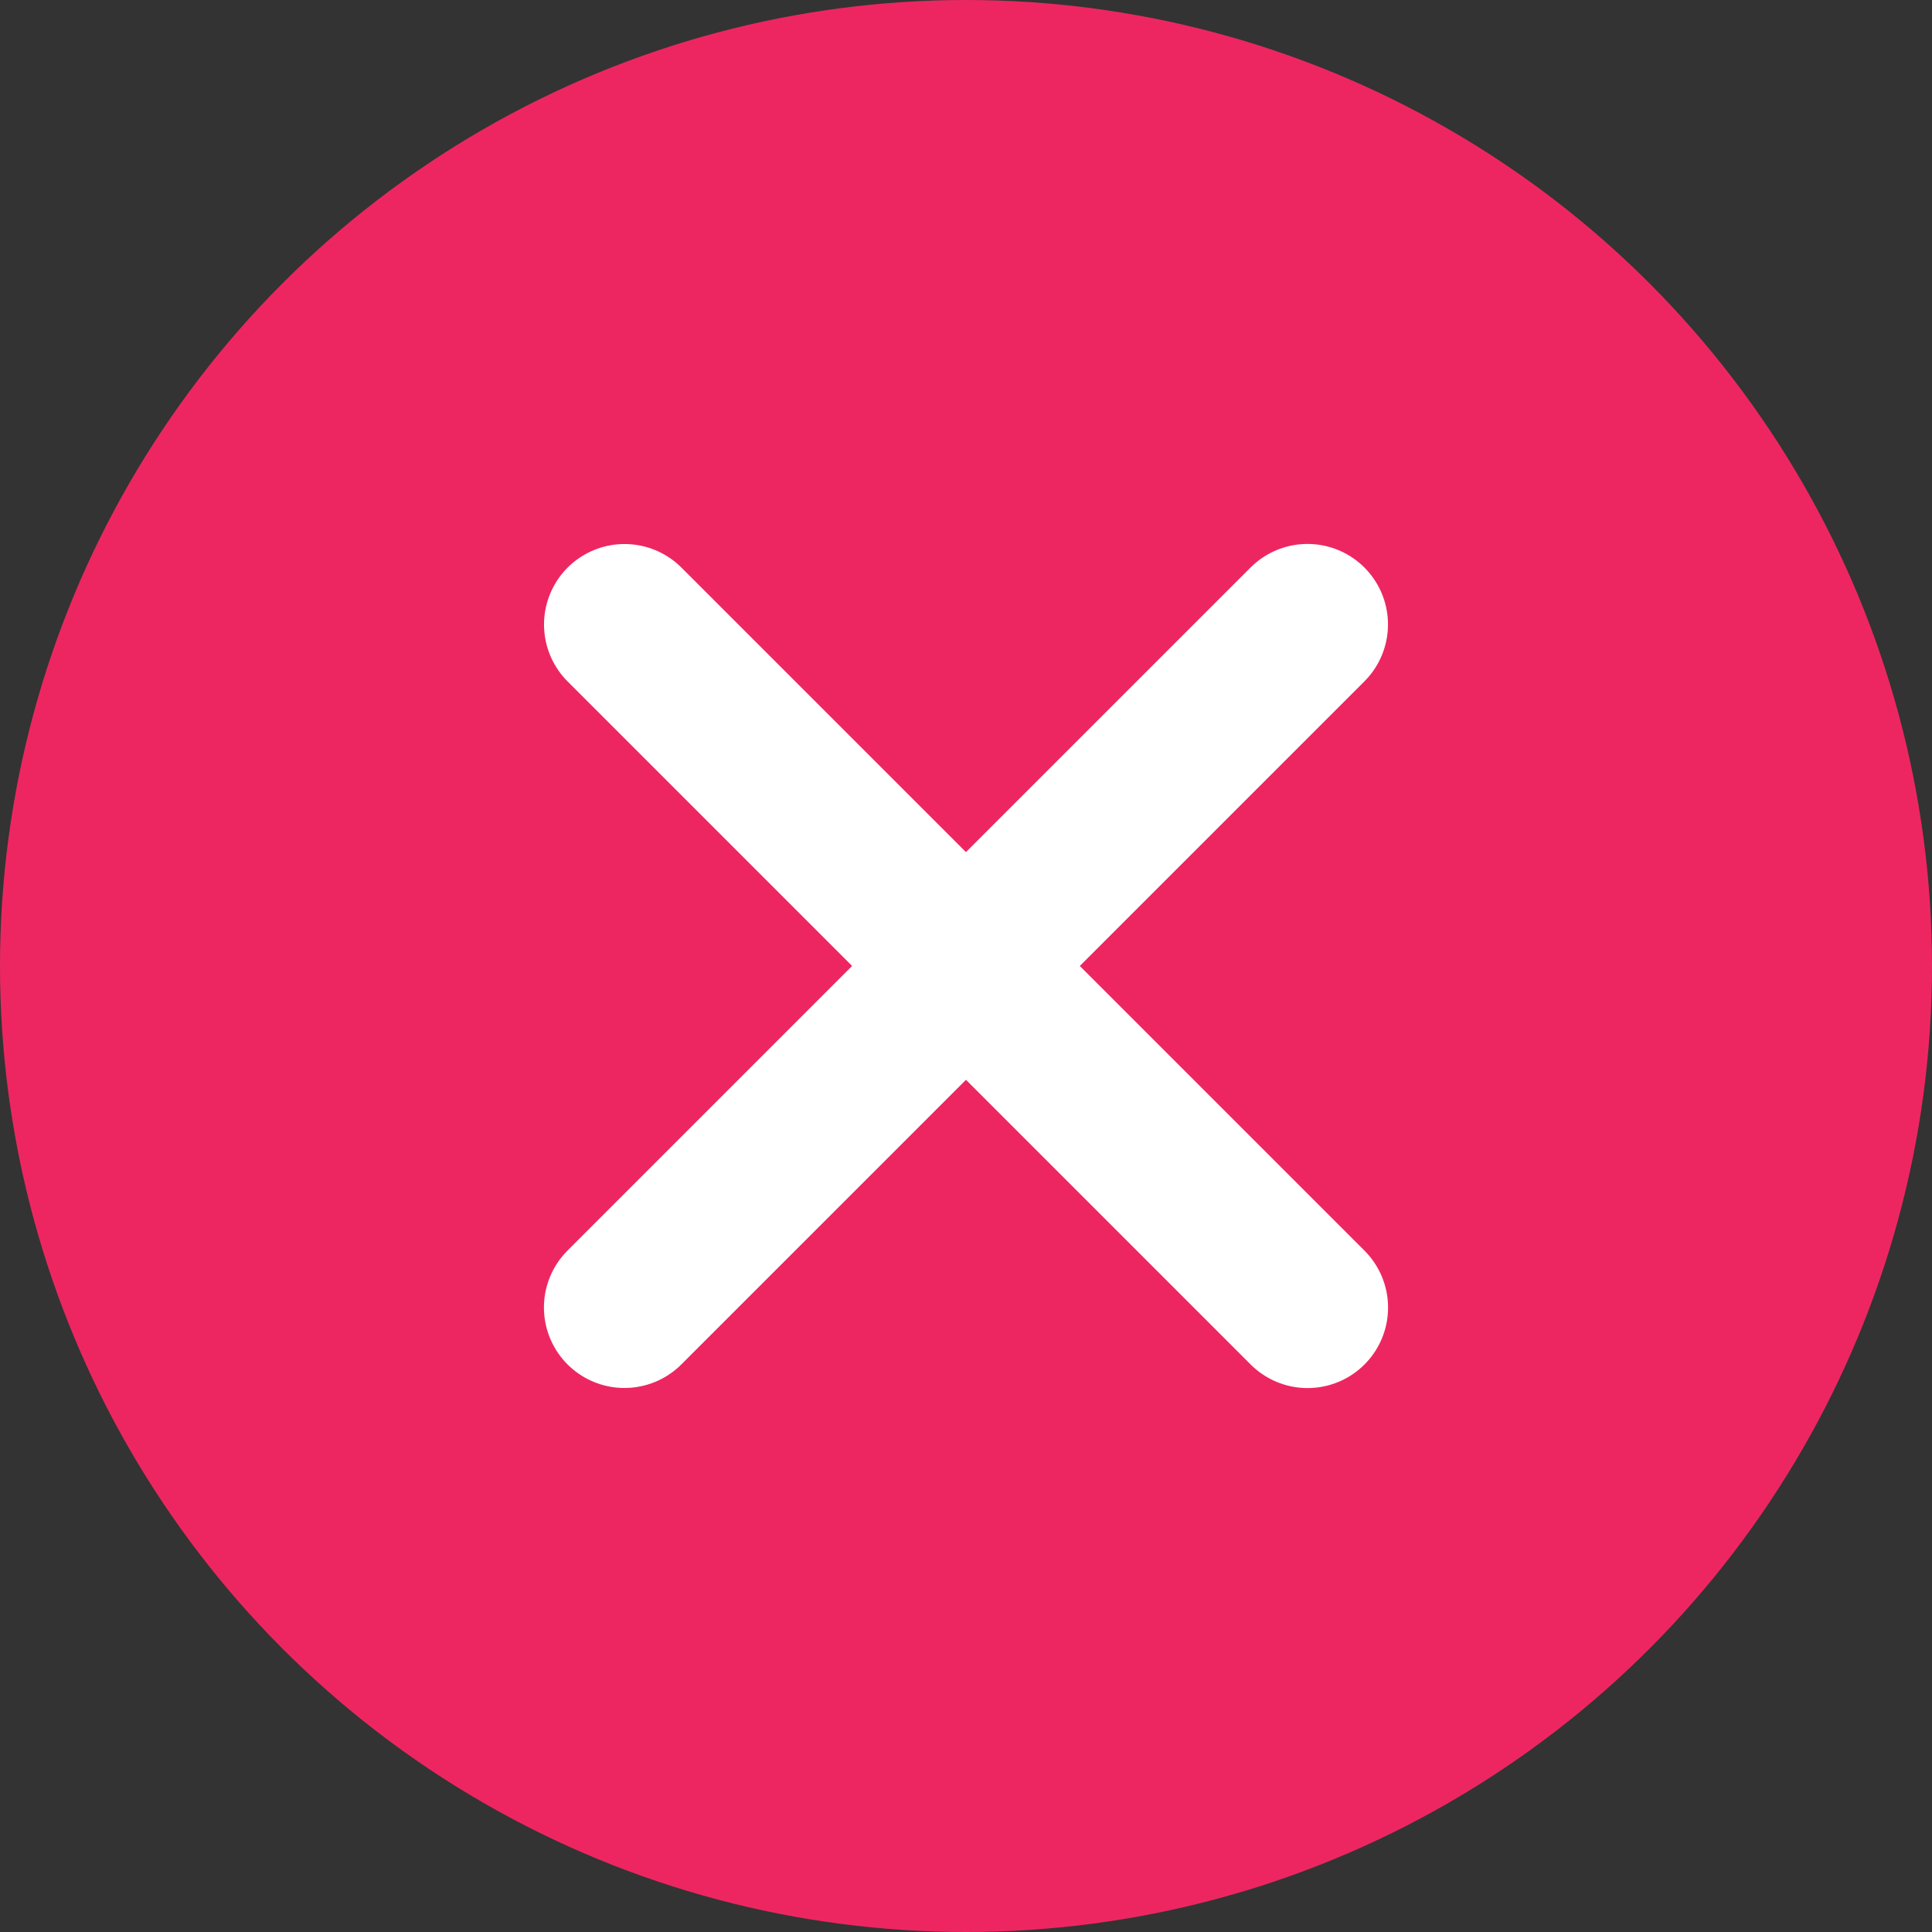 <svg width="24" height="24" viewBox="0 0 24 24" fill="none" xmlns="http://www.w3.org/2000/svg">
<rect x="0" y="0" width="24" height="24" fill="#333333" stroke="none"/>
<circle cx="12" cy="12" r="12" fill="#ED2661"/>
<line x1="16.243" y1="16.243" x2="7.758" y2="7.758" stroke="white" stroke-width="2" stroke-linecap="round"/>
<line x1="16.242" y1="7.757" x2="7.757" y2="16.242" stroke="white" stroke-width="2" stroke-linecap="round"/>
</svg>

